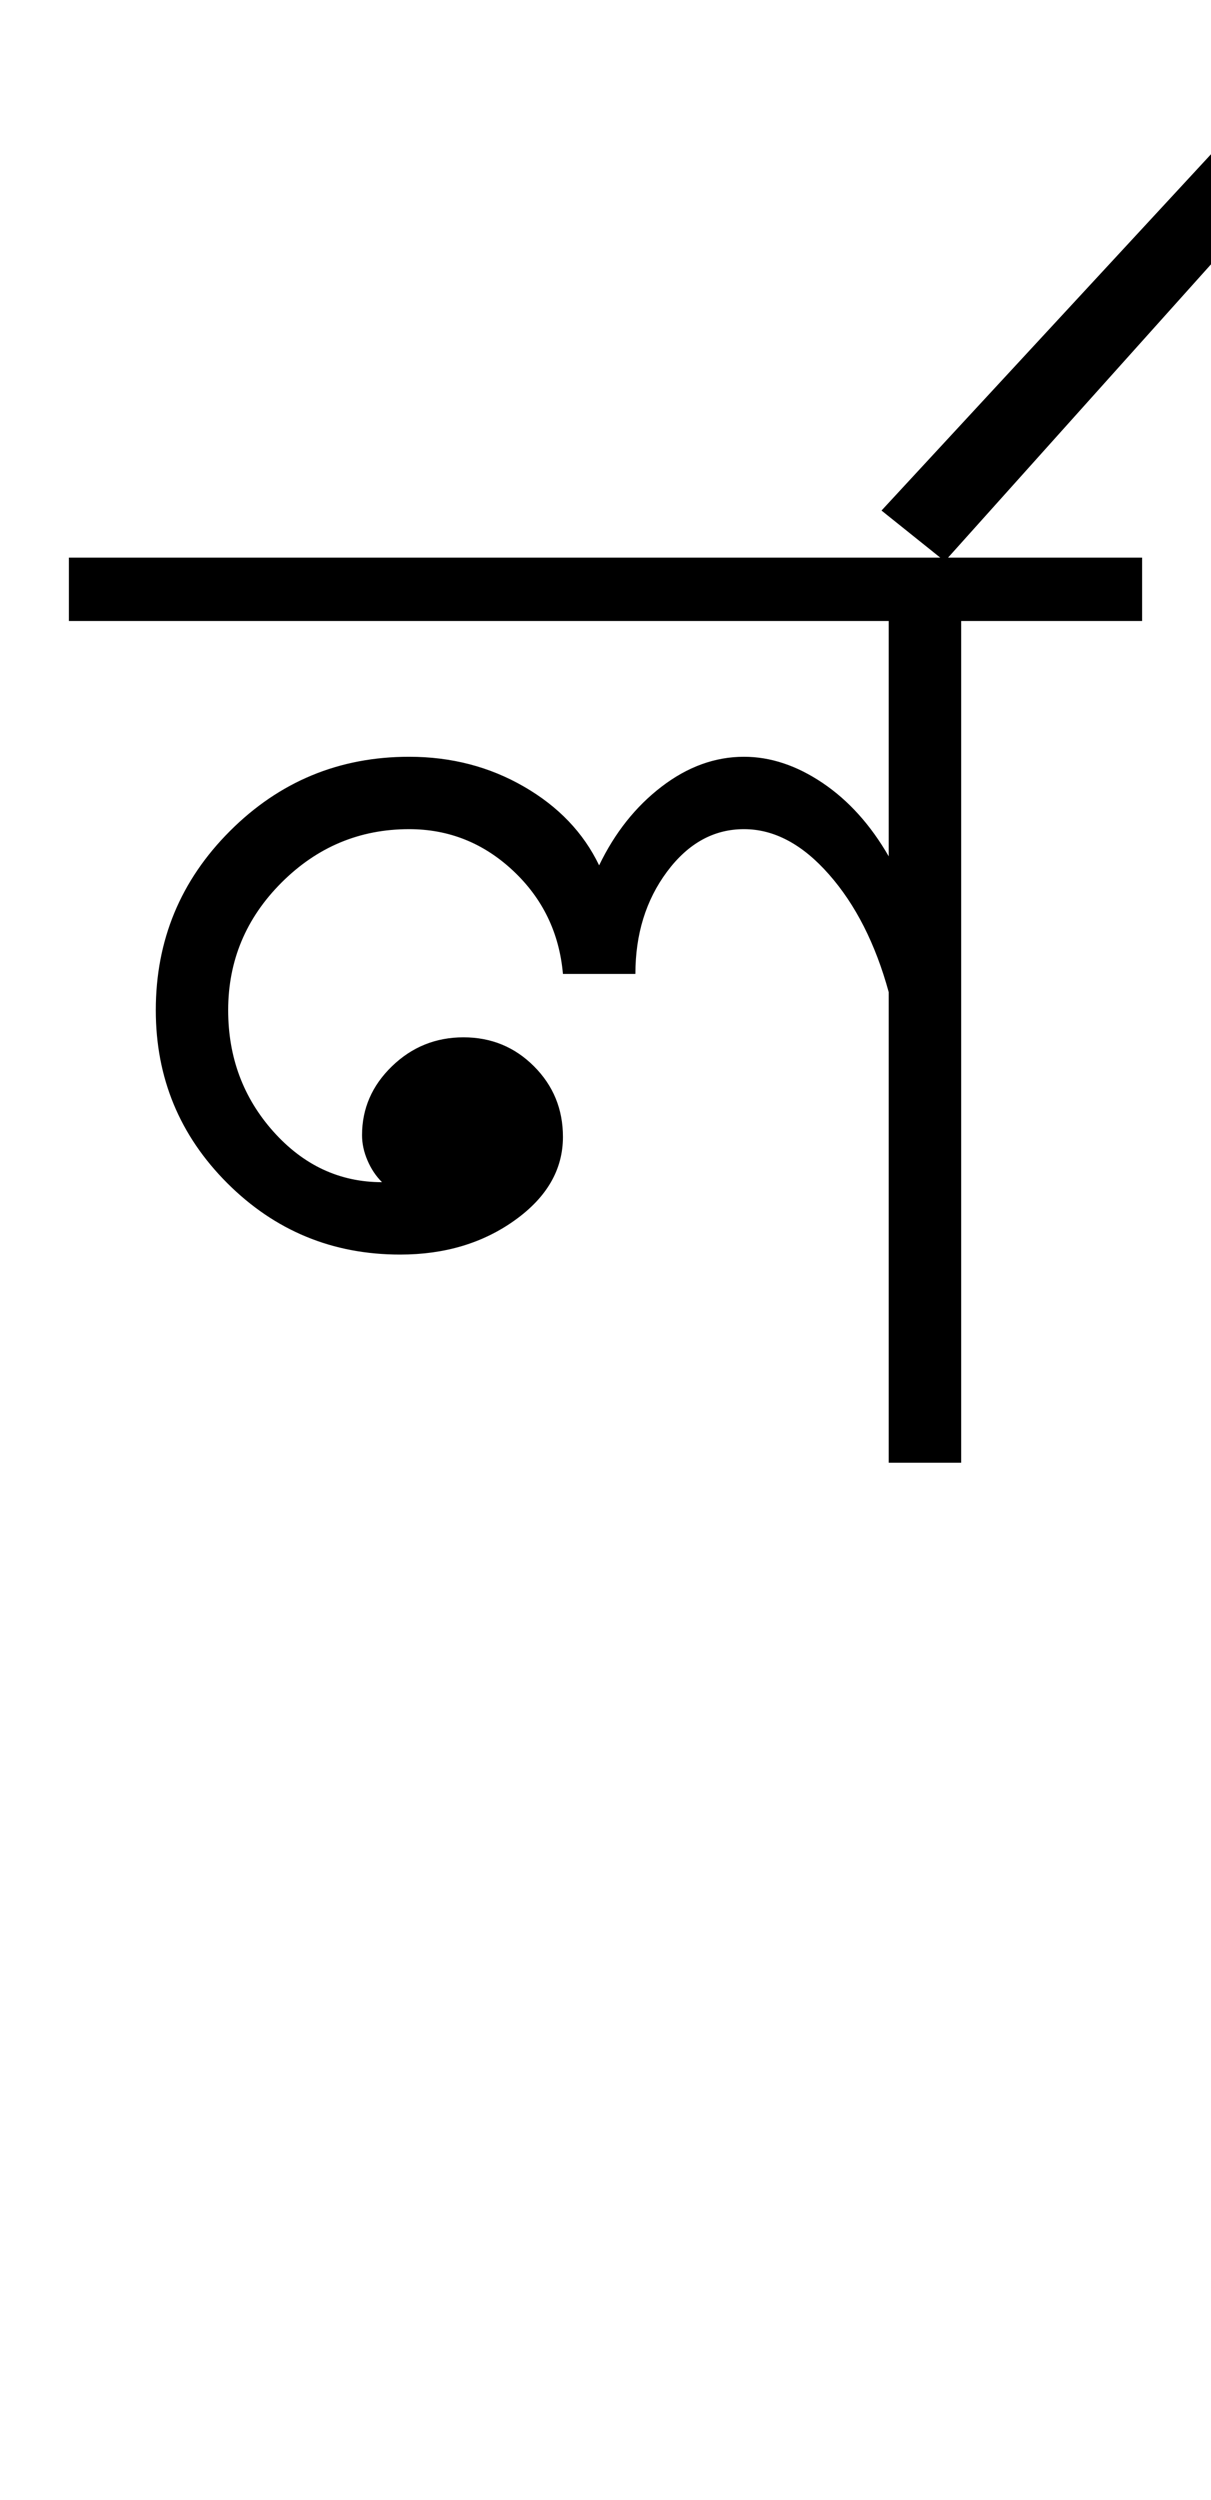 <?xml version="1.0" encoding="UTF-8"?>
<svg xmlns="http://www.w3.org/2000/svg" xmlns:xlink="http://www.w3.org/1999/xlink" width="222.75pt" height="459.75pt" viewBox="0 0 222.75 459.75" version="1.1">
<defs>
<g>
<symbol overflow="visible" id="glyph0-0">
<path style="stroke:none;" d="M 33.297 0 L 33.297 -233.031 L 233.031 -233.031 L 233.031 0 Z M 49.938 -16.641 L 216.391 -16.641 L 216.391 -216.391 L 49.938 -216.391 Z M 49.938 -16.641 "/>
</symbol>
<symbol overflow="visible" id="glyph0-1">
<path style="stroke:none;" d="M 147.469 0 L 147.469 -86.547 C 145.031 -95.43 141.367 -102.645 136.484 -108.188 C 131.609 -113.738 126.395 -116.516 120.844 -116.516 C 115.289 -116.516 110.57 -113.906 106.688 -108.688 C 102.812 -103.477 100.875 -97.211 100.875 -89.891 L 87.547 -89.891 C 86.879 -97.43 83.828 -103.754 78.391 -108.859 C 72.953 -113.961 66.57 -116.516 59.25 -116.516 C 50.156 -116.516 42.332 -113.238 35.781 -106.688 C 29.238 -100.145 25.969 -92.32 25.969 -83.219 C 25.969 -74.562 28.738 -67.125 34.281 -60.906 C 39.832 -54.695 46.492 -51.594 54.266 -51.594 C 53.148 -52.707 52.258 -54.039 51.594 -55.594 C 50.926 -57.145 50.594 -58.695 50.594 -60.25 C 50.594 -65.133 52.426 -69.352 56.094 -72.906 C 59.758 -76.457 64.145 -78.234 69.25 -78.234 C 74.352 -78.234 78.676 -76.457 82.219 -72.906 C 85.77 -69.352 87.547 -65.023 87.547 -59.922 C 87.547 -53.93 84.602 -48.828 78.719 -44.609 C 72.844 -40.391 65.801 -38.281 57.594 -38.281 C 45.164 -38.281 34.566 -42.66 25.797 -51.422 C 17.035 -60.191 12.656 -70.789 12.656 -83.219 C 12.656 -96.094 17.203 -107.078 26.297 -116.172 C 35.398 -125.273 46.383 -129.828 59.25 -129.828 C 67.02 -129.828 74.066 -127.992 80.391 -124.328 C 86.723 -120.672 91.328 -115.848 94.203 -109.859 C 97.086 -115.848 100.914 -120.672 105.688 -124.328 C 110.469 -127.992 115.52 -129.828 120.844 -129.828 C 125.727 -129.828 130.555 -128.219 135.328 -125 C 140.098 -121.781 144.145 -117.285 147.469 -111.516 L 147.469 -154.797 L -3.328 -154.797 L -3.328 -166.453 L 194.078 -166.453 L 194.078 -154.797 L 160.797 -154.797 L 160.797 0 Z M 147.469 0 "/>
</symbol>
<symbol overflow="visible" id="glyph0-2">
<path style="stroke:none;" d="M -36.625 -167.109 L -48.266 -176.438 L 13.312 -243.016 L 23.969 -234.688 Z M -36.625 -167.109 "/>
</symbol>
</g>
</defs>
<g id="surface1">
<rect x="0" y="0" width="222.75" height="459.75" style="fill:rgb(100%,100%,100%);fill-opacity:1;stroke:none;"/>
<g style="fill:rgb(0%,0%,0%);fill-opacity:1;">
  <use xlink:href="#glyph0-1" x="16" y="269"/>
  <use xlink:href="#glyph0-2" x="210.41" y="270.328"/>
</g>
</g>
</svg>
